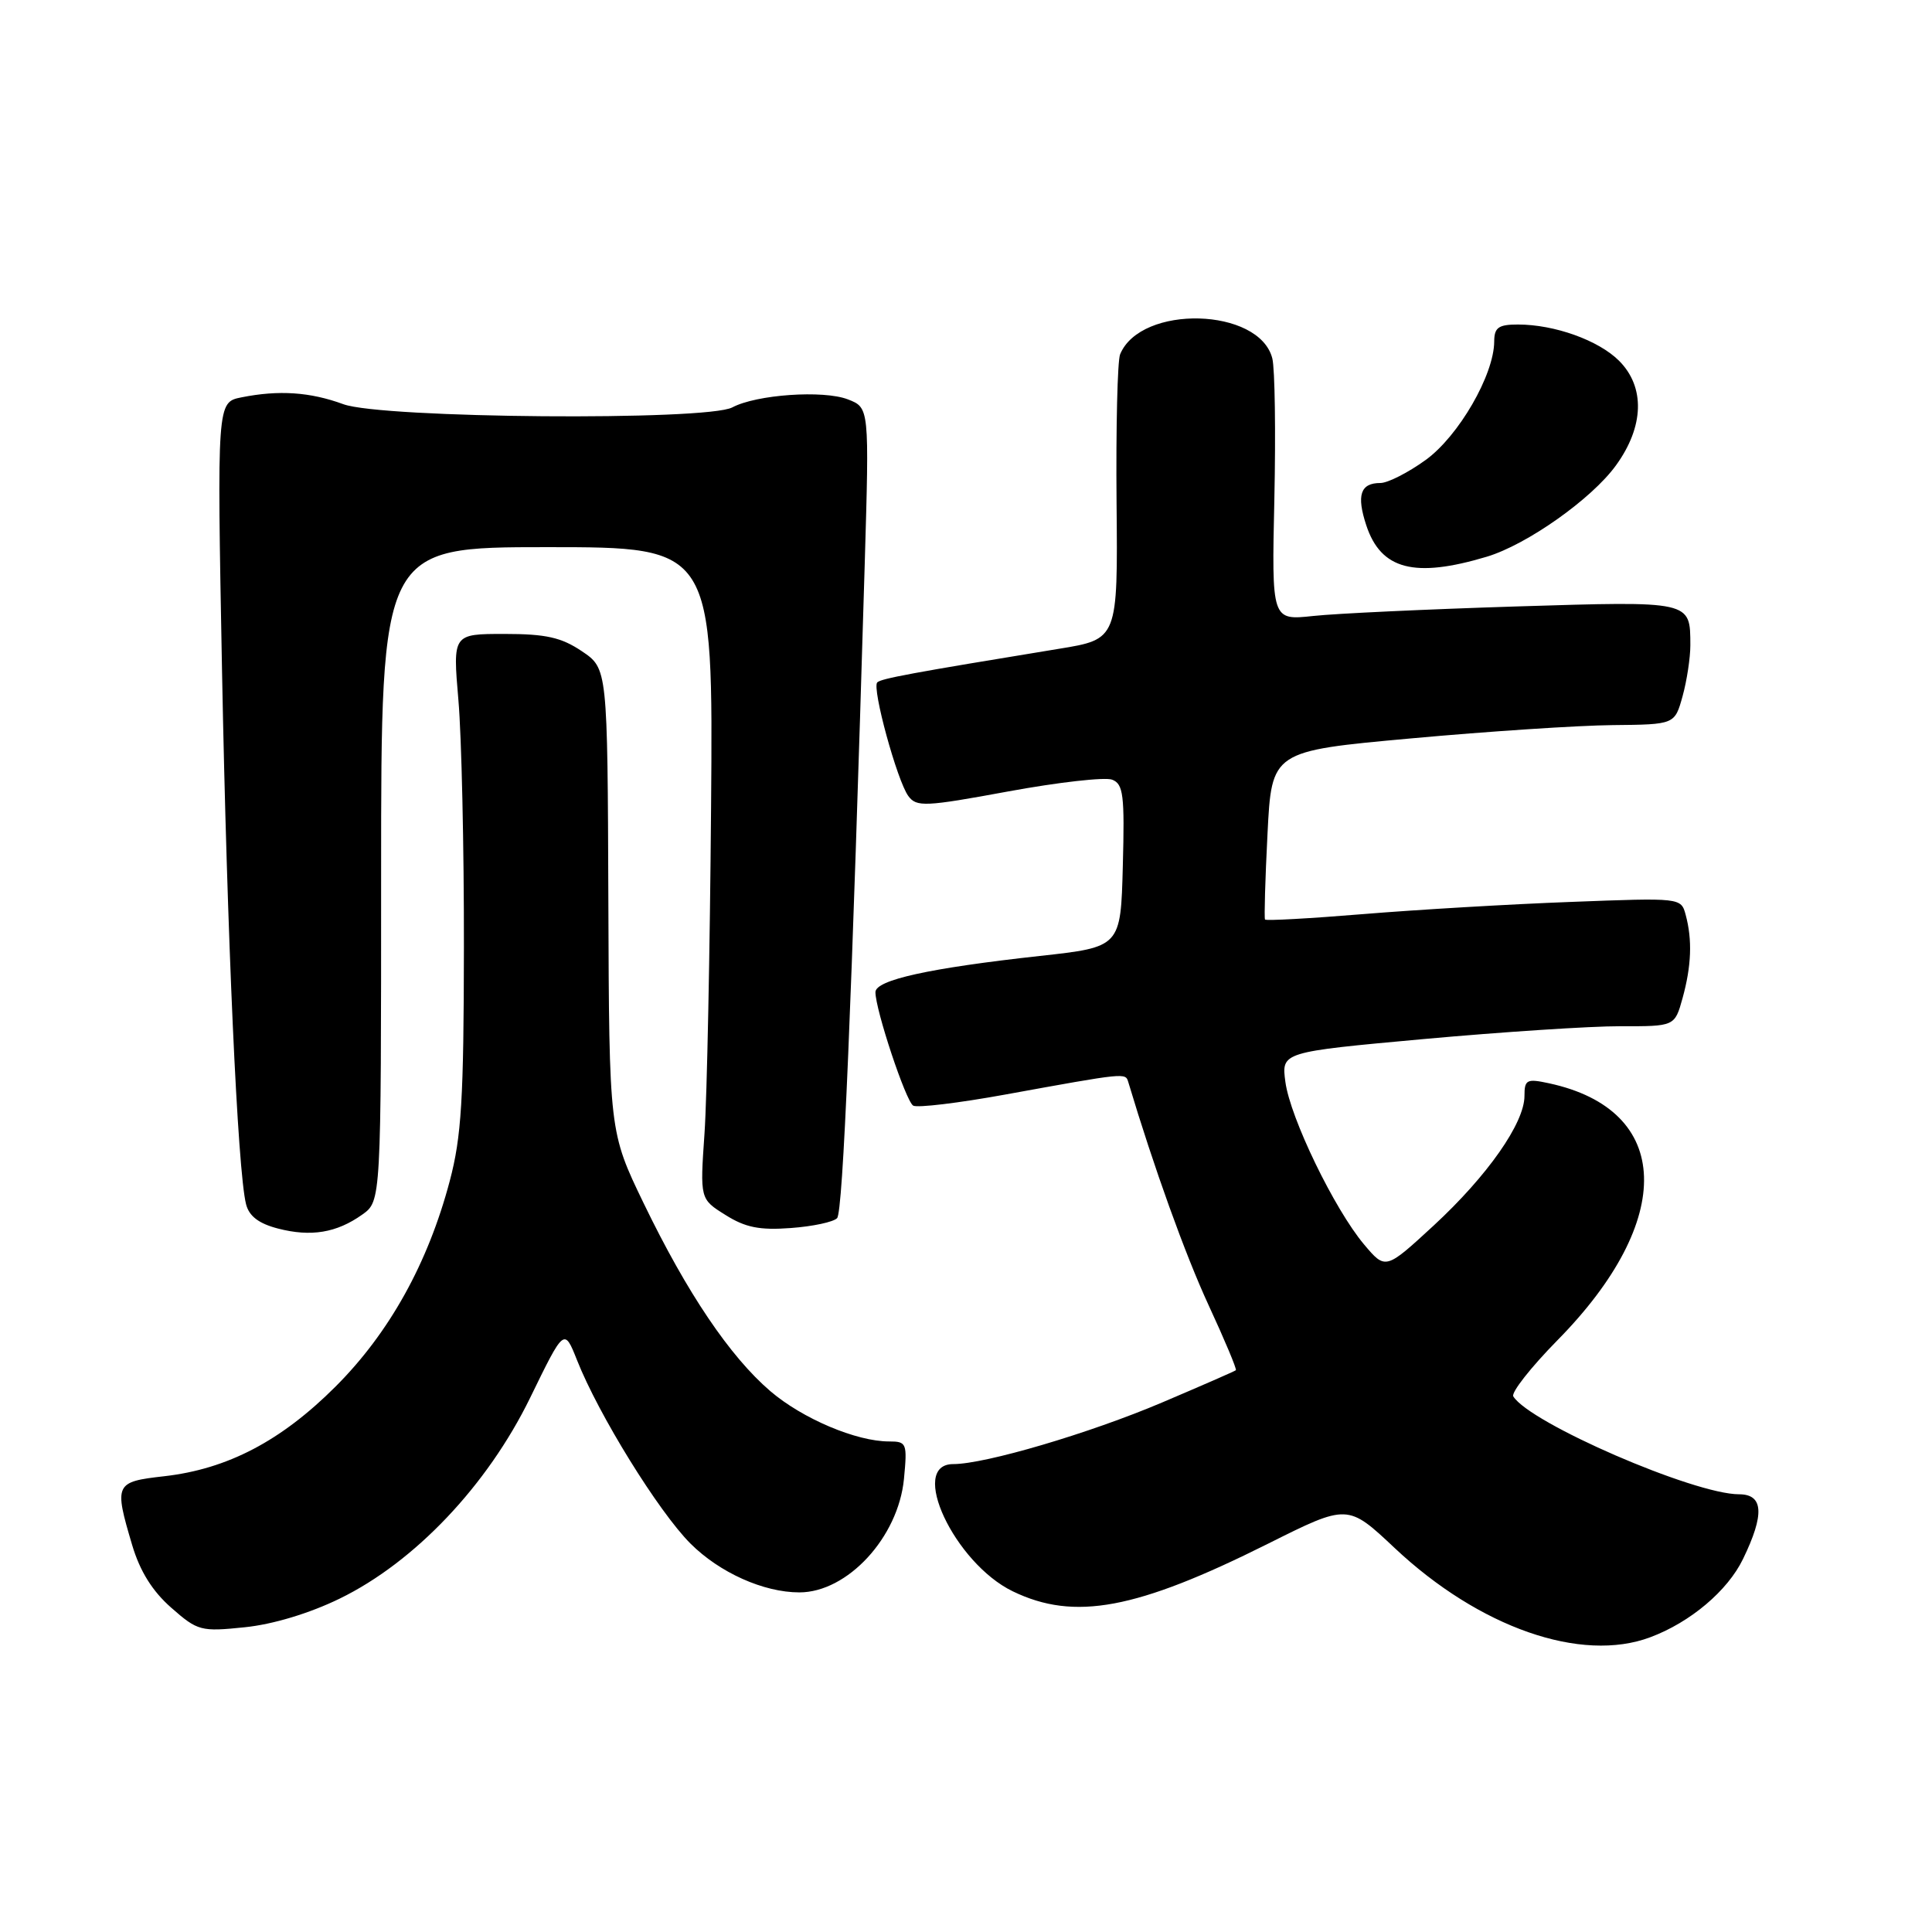 <?xml version="1.0" encoding="UTF-8" standalone="no"?>
<!DOCTYPE svg PUBLIC "-//W3C//DTD SVG 1.1//EN" "http://www.w3.org/Graphics/SVG/1.1/DTD/svg11.dtd" >
<svg xmlns="http://www.w3.org/2000/svg" xmlns:xlink="http://www.w3.org/1999/xlink" version="1.1" viewBox="0 0 256 256">
 <g >
 <path fill="currentColor"
d=" M 218.68 216.94 C 223.98 214.96 228.93 210.78 230.96 206.57 C 233.84 200.64 233.67 198.00 230.43 198.00 C 224.45 198.00 202.71 188.57 200.52 185.03 C 200.21 184.53 202.84 181.18 206.36 177.60 C 222.09 161.64 221.61 147.06 205.25 143.54 C 202.30 142.90 202.00 143.06 202.00 145.22 C 202.00 148.81 197.10 155.80 189.97 162.39 C 183.59 168.27 183.59 168.27 180.74 164.89 C 176.81 160.21 170.96 148.13 170.32 143.36 C 169.79 139.40 169.79 139.40 188.65 137.68 C 199.02 136.74 210.74 135.97 214.70 135.98 C 221.91 136.00 221.91 136.00 222.95 132.25 C 224.12 128.01 224.26 124.55 223.36 121.22 C 222.75 118.95 222.72 118.95 208.13 119.51 C 200.08 119.81 187.73 120.54 180.67 121.12 C 173.62 121.70 167.74 122.03 167.62 121.84 C 167.50 121.65 167.64 116.55 167.95 110.51 C 168.50 99.52 168.50 99.52 187.00 97.84 C 197.18 96.91 209.19 96.12 213.70 96.08 C 221.91 96.00 221.91 96.00 222.95 92.25 C 223.52 90.19 223.98 87.15 223.98 85.50 C 223.96 79.58 224.23 79.64 200.85 80.36 C 189.11 80.73 177.03 81.29 174.00 81.62 C 168.50 82.21 168.50 82.21 168.86 66.09 C 169.05 57.23 168.93 48.86 168.59 47.50 C 166.89 40.74 151.16 40.31 148.42 46.95 C 148.07 47.80 147.86 56.64 147.95 66.60 C 148.12 84.70 148.12 84.70 140.31 85.97 C 120.76 89.17 116.76 89.91 116.24 90.42 C 115.51 91.16 118.87 103.45 120.36 105.48 C 121.44 106.95 122.58 106.90 133.59 104.87 C 140.22 103.65 146.42 102.95 147.36 103.31 C 148.85 103.88 149.03 105.33 148.78 114.73 C 148.50 125.49 148.50 125.49 137.77 126.67 C 123.14 128.28 116.00 129.85 116.00 131.47 C 116.00 133.81 120.02 145.90 121.00 146.50 C 121.52 146.82 127.02 146.16 133.22 145.03 C 149.25 142.12 149.12 142.13 149.50 143.37 C 152.89 154.69 157.03 166.19 160.13 172.91 C 162.27 177.53 163.90 181.42 163.76 181.56 C 163.62 181.69 159.22 183.61 154.00 185.83 C 144.38 189.92 130.54 194.00 126.31 194.00 C 120.32 194.00 126.45 207.10 134.20 210.86 C 142.37 214.81 150.57 213.28 168.04 204.54 C 178.58 199.27 178.58 199.27 184.80 205.12 C 196.02 215.67 209.53 220.38 218.68 216.94 Z  M 45.00 211.83 C 54.94 206.99 64.56 196.85 70.24 185.23 C 74.76 175.95 74.76 175.95 76.46 180.23 C 79.31 187.45 87.26 200.29 91.48 204.52 C 95.34 208.38 101.18 211.00 105.92 211.00 C 112.30 211.00 119.03 203.70 119.78 195.96 C 120.23 191.23 120.14 191.00 117.81 191.00 C 113.46 191.00 106.34 187.98 102.08 184.34 C 96.72 179.75 91.04 171.33 85.30 159.46 C 80.72 149.98 80.72 149.98 80.61 119.28 C 80.50 88.58 80.50 88.58 77.10 86.29 C 74.38 84.46 72.34 84.00 66.85 84.00 C 59.99 84.00 59.99 84.00 60.74 92.75 C 61.16 97.56 61.49 112.30 61.47 125.50 C 61.45 145.63 61.15 150.63 59.59 156.50 C 56.71 167.38 51.59 176.60 44.47 183.72 C 37.25 190.94 30.14 194.66 21.75 195.61 C 15.22 196.35 15.10 196.60 17.51 204.72 C 18.54 208.19 20.19 210.84 22.69 213.03 C 26.19 216.11 26.62 216.22 32.43 215.62 C 36.16 215.24 41.00 213.78 45.00 211.83 Z  M 48.00 160.94 C 50.50 159.16 50.50 159.16 50.50 115.83 C 50.50 72.50 50.50 72.50 72.50 72.50 C 94.50 72.50 94.50 72.50 94.22 107.00 C 94.07 125.97 93.68 145.41 93.35 150.19 C 92.75 158.88 92.75 158.88 96.13 160.99 C 98.76 162.65 100.66 163.03 104.79 162.72 C 107.69 162.51 110.45 161.92 110.92 161.41 C 111.70 160.59 112.85 133.15 114.58 74.76 C 115.19 54.02 115.19 54.02 112.35 52.92 C 109.10 51.66 100.22 52.28 97.04 53.98 C 93.65 55.79 50.62 55.44 45.50 53.56 C 41.09 51.94 36.95 51.66 32.00 52.65 C 28.75 53.30 28.75 53.30 29.42 88.90 C 30.09 124.05 31.48 155.10 32.60 159.55 C 33.00 161.15 34.29 162.13 36.84 162.79 C 41.20 163.92 44.60 163.36 48.00 160.94 Z  M 197.00 73.77 C 202.33 72.17 210.91 66.11 214.12 61.67 C 217.86 56.52 218.01 51.28 214.53 47.80 C 211.81 45.09 205.99 43.00 201.13 43.00 C 198.55 43.00 198.00 43.40 197.99 45.25 C 197.97 49.67 193.28 57.78 188.92 60.94 C 186.60 62.62 183.89 64.00 182.91 64.00 C 180.26 64.00 179.72 65.61 181.04 69.61 C 182.98 75.48 187.42 76.64 197.00 73.77 Z "/>
</g>
</svg>